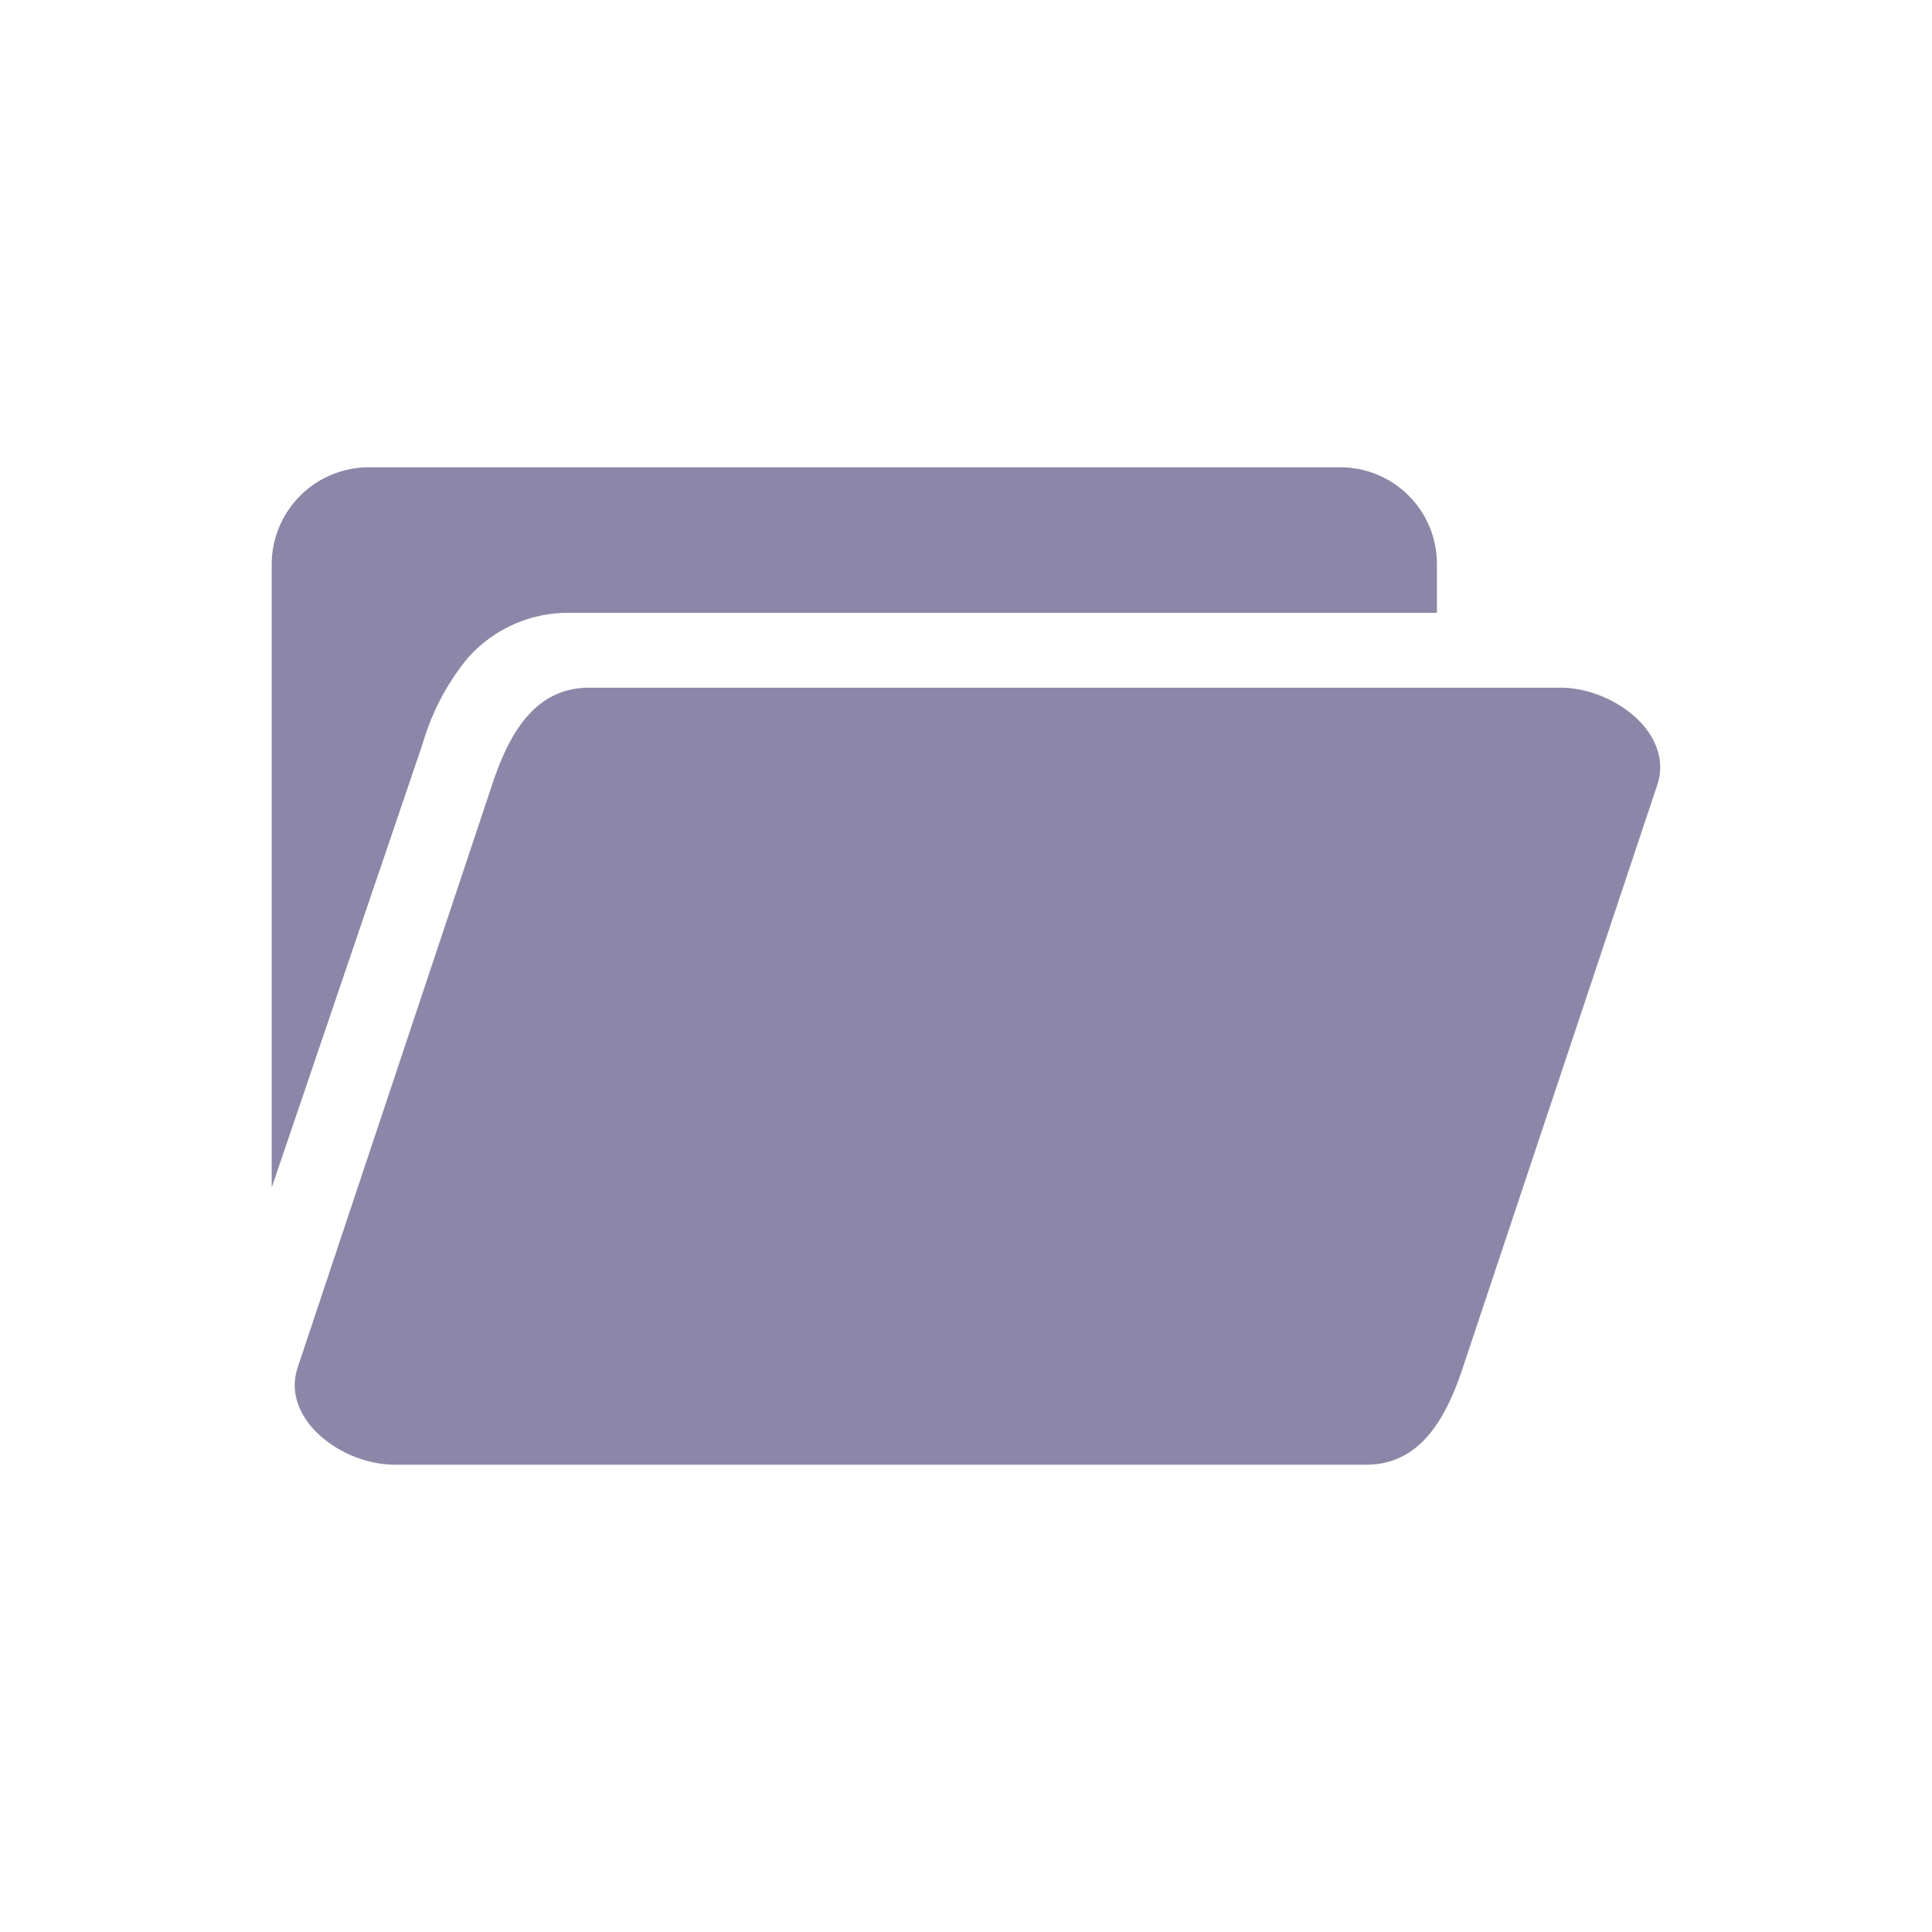 <svg id="Layer_1" data-name="Layer 1" xmlns="http://www.w3.org/2000/svg" viewBox="0 0 32 32"><defs><style>.cls-1{fill:#8c87a8;}</style></defs><path class="cls-1" d="M6.11,7.74A1.61,1.61,0,0,0,4.5,9.35V19.67L7,12.32a4,4,0,0,1,.73-1.4,2.22,2.22,0,0,1,1.65-.77H23.8v-.8a1.6,1.6,0,0,0-1.6-1.61Zm3.65,3.65c-.9,0-1.33.76-1.61,1.61L4.93,22.65c-.28.85.72,1.61,1.61,1.61H22.63c.89,0,1.32-.76,1.6-1.61L27.45,13c.28-.85-.72-1.61-1.61-1.61Z"/></svg>